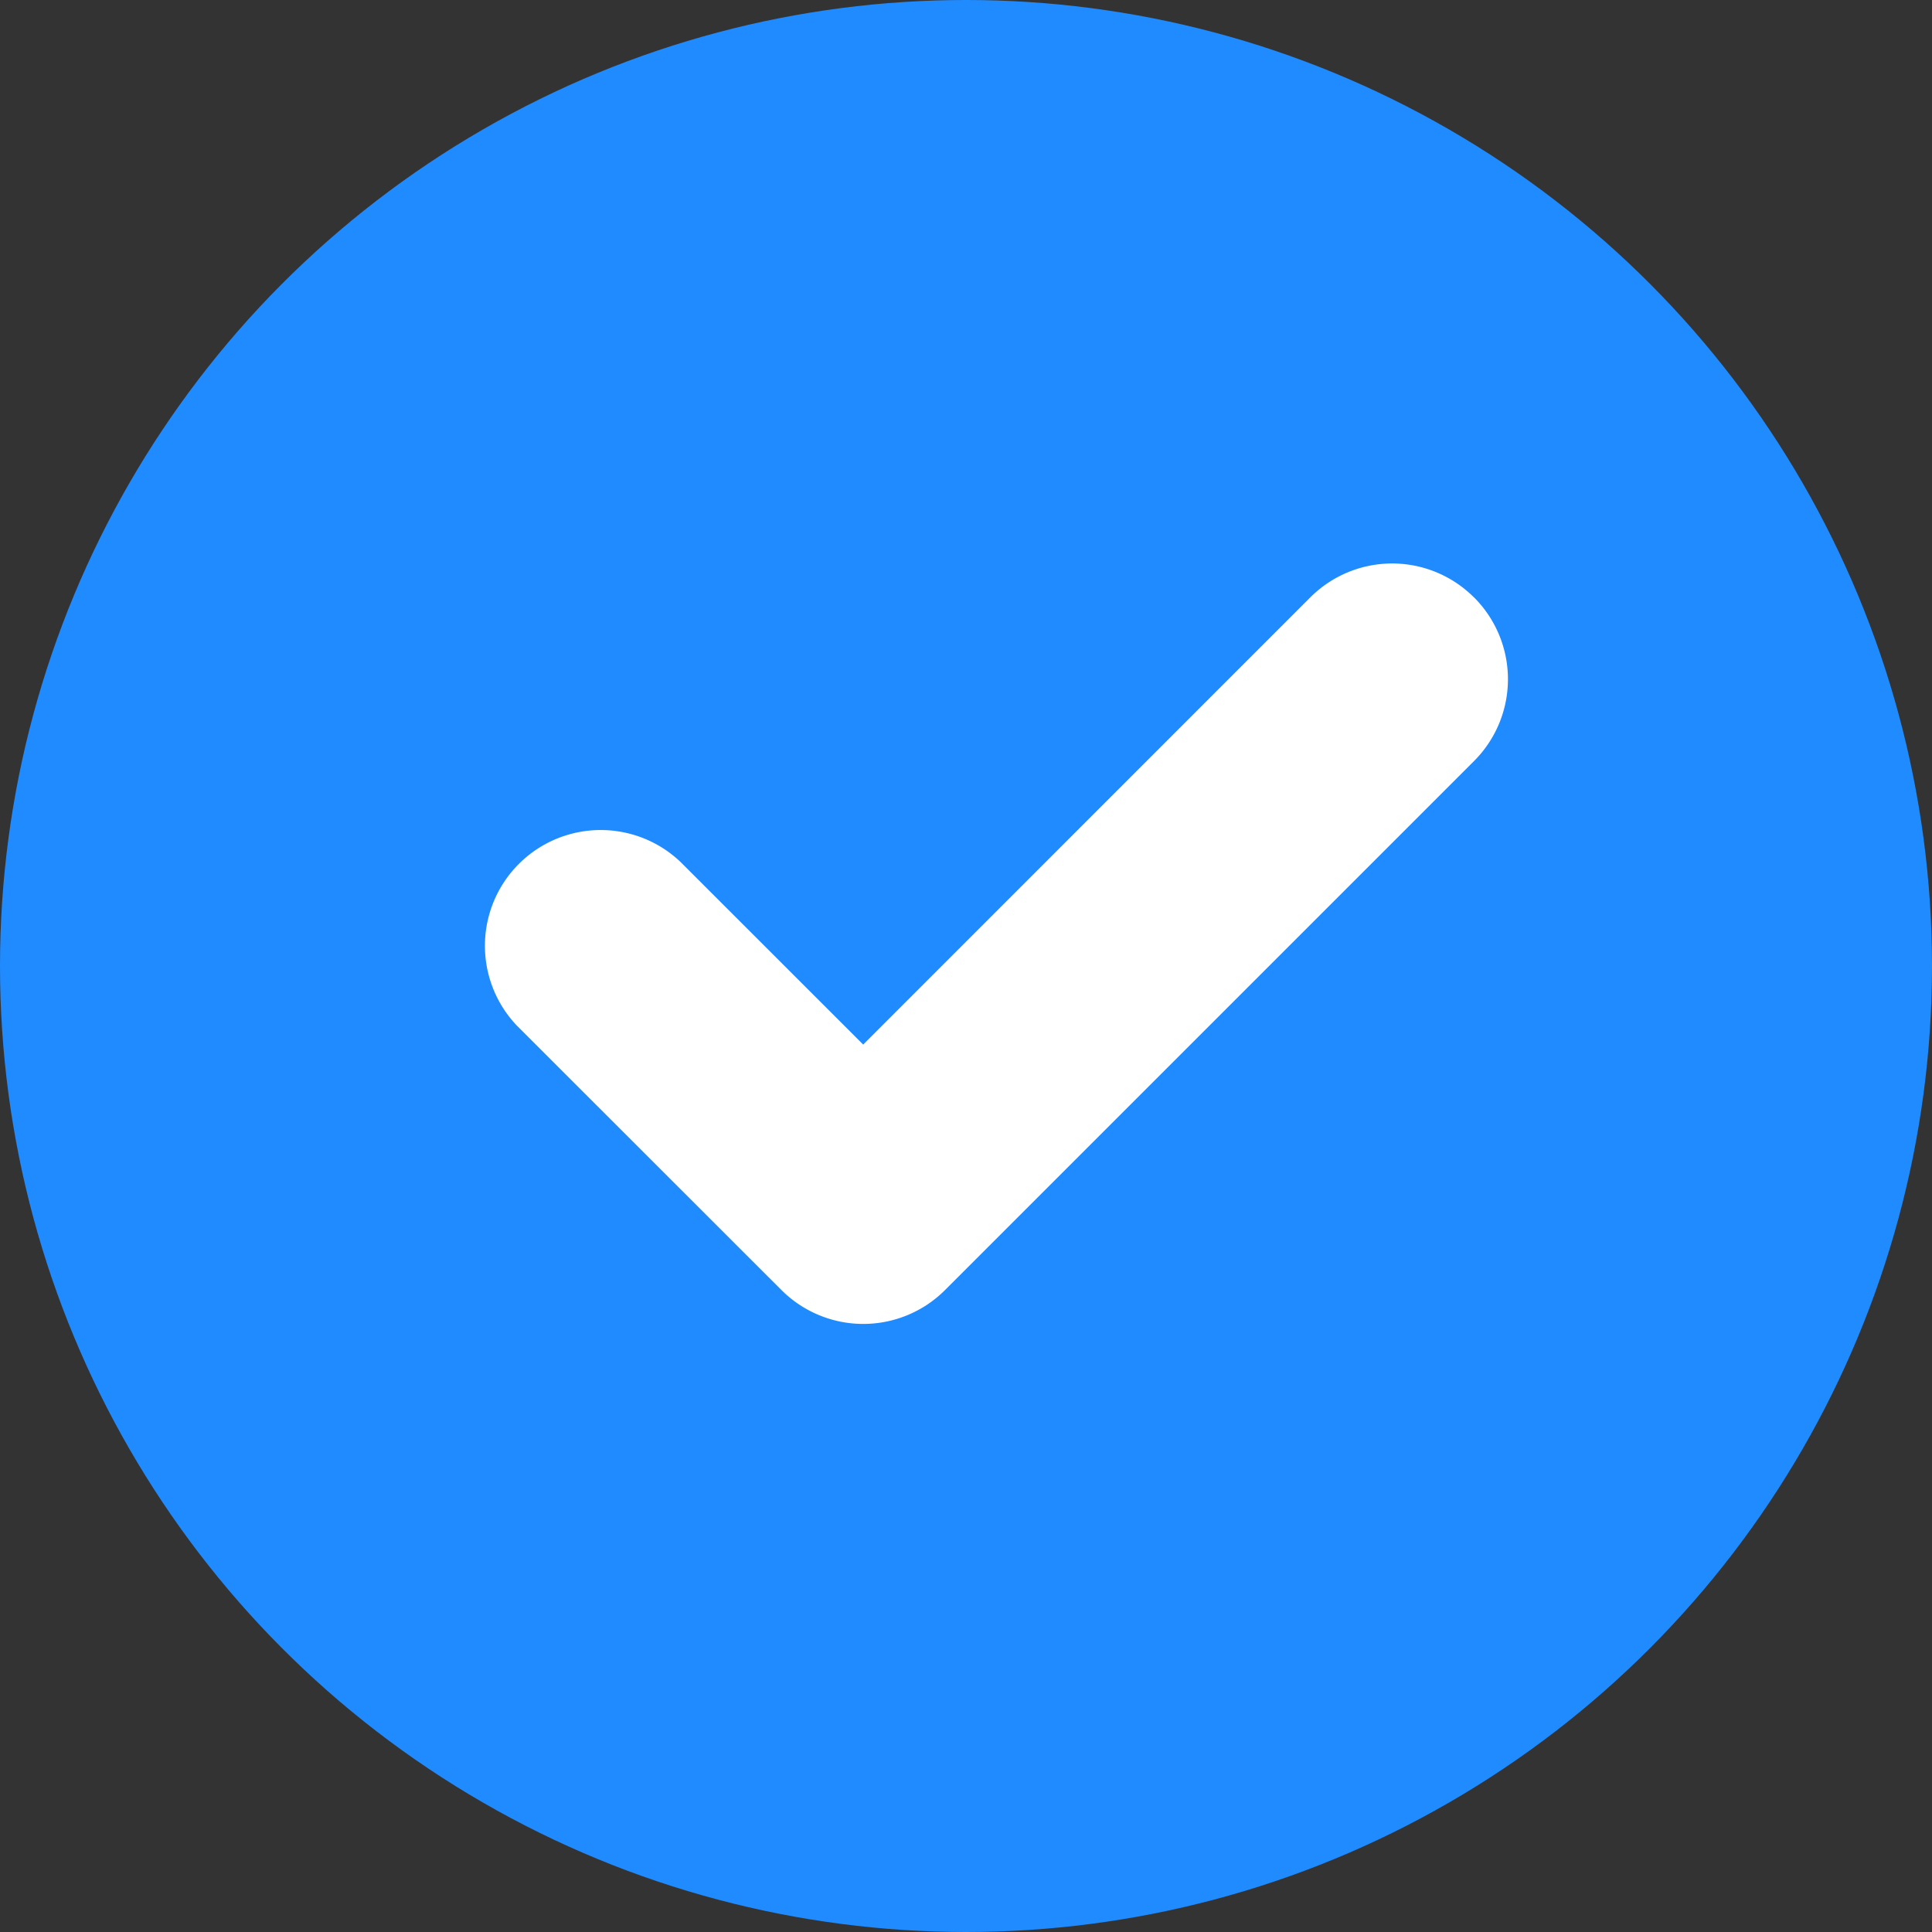 <svg xmlns="http://www.w3.org/2000/svg" fill="none" viewBox="0 0 24 24"><rect x="0" y="0" width="24" height="24" fill="#333333" stroke="none"/><circle cx="12" cy="12" r="12" fill="#208BFE"/><path fill="#fff" fill-rule="evenodd" d="M18.311 7.421a1.437 1.437 0 0 1 0 2.033l-6.571 6.571a1.437 1.437 0 0 1-2.033 0L6.42 12.74a1.438 1.438 0 0 1 2.033-2.033l2.27 2.269 5.554-5.555a1.437 1.437 0 0 1 2.033 0Z" clip-rule="evenodd"/></svg>
